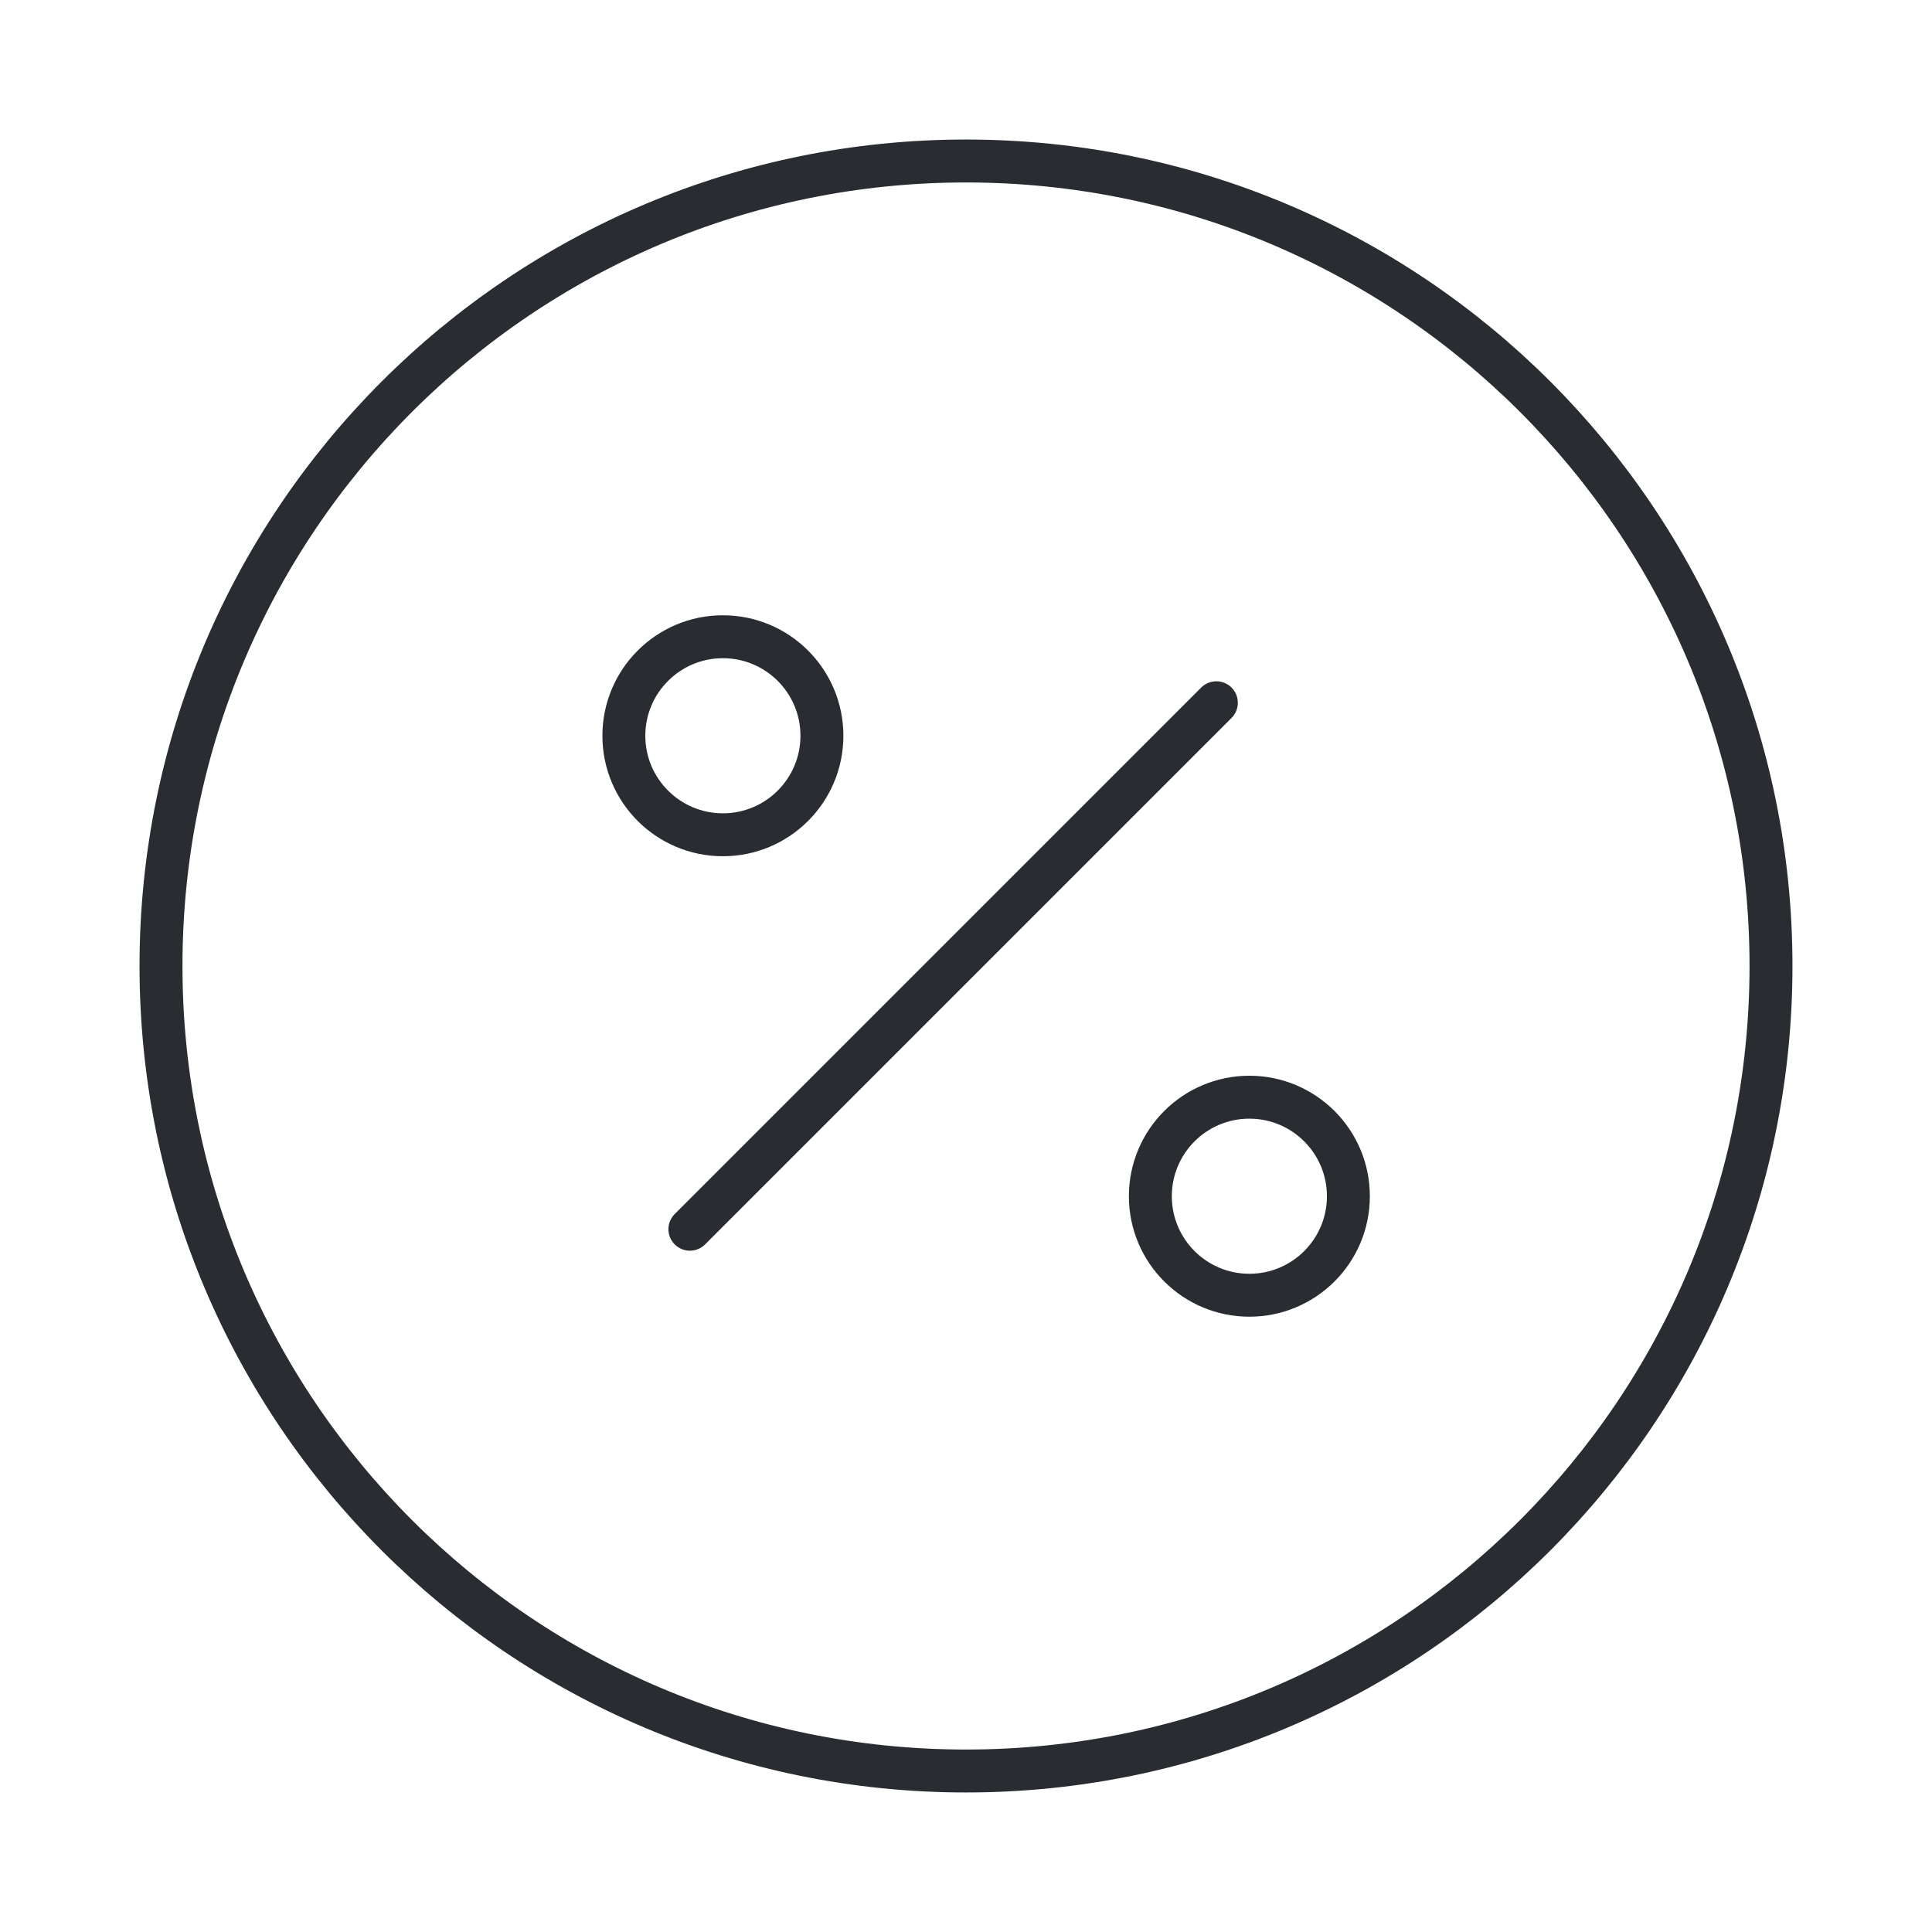<svg width="90" height="90" viewBox="0 0 90 90" fill="none" xmlns="http://www.w3.org/2000/svg">
    <path d="M32.138 57.262L56.663 32.737" stroke="#292D32" stroke-width="2" stroke-linecap="round" stroke-linejoin="round"/>
    <path d="M33.675 38.887C36.222 38.887 38.288 36.822 38.288 34.275C38.288 31.727 36.222 29.662 33.675 29.662C31.128 29.662 29.062 31.727 29.062 34.275C29.062 36.822 31.128 38.887 33.675 38.887Z" stroke="#292D32" stroke-width="2" stroke-linecap="round" stroke-linejoin="round"/>
    <path d="M58.2 60.337C60.748 60.337 62.813 58.272 62.813 55.725C62.813 53.177 60.748 51.112 58.2 51.112C55.653 51.112 53.588 53.177 53.588 55.725C53.588 58.272 55.653 60.337 58.2 60.337Z" stroke="#292D32" stroke-width="2" stroke-linecap="round" stroke-linejoin="round"/>
    <path d="M45 82.5C65.711 82.5 82.5 65.711 82.5 45C82.5 24.289 65.711 7.5 45 7.5C24.289 7.5 7.5 24.289 7.5 45C7.5 65.711 24.289 82.5 45 82.5Z" stroke="#292D32" stroke-width="2" stroke-linecap="round" stroke-linejoin="round"/>
</svg>